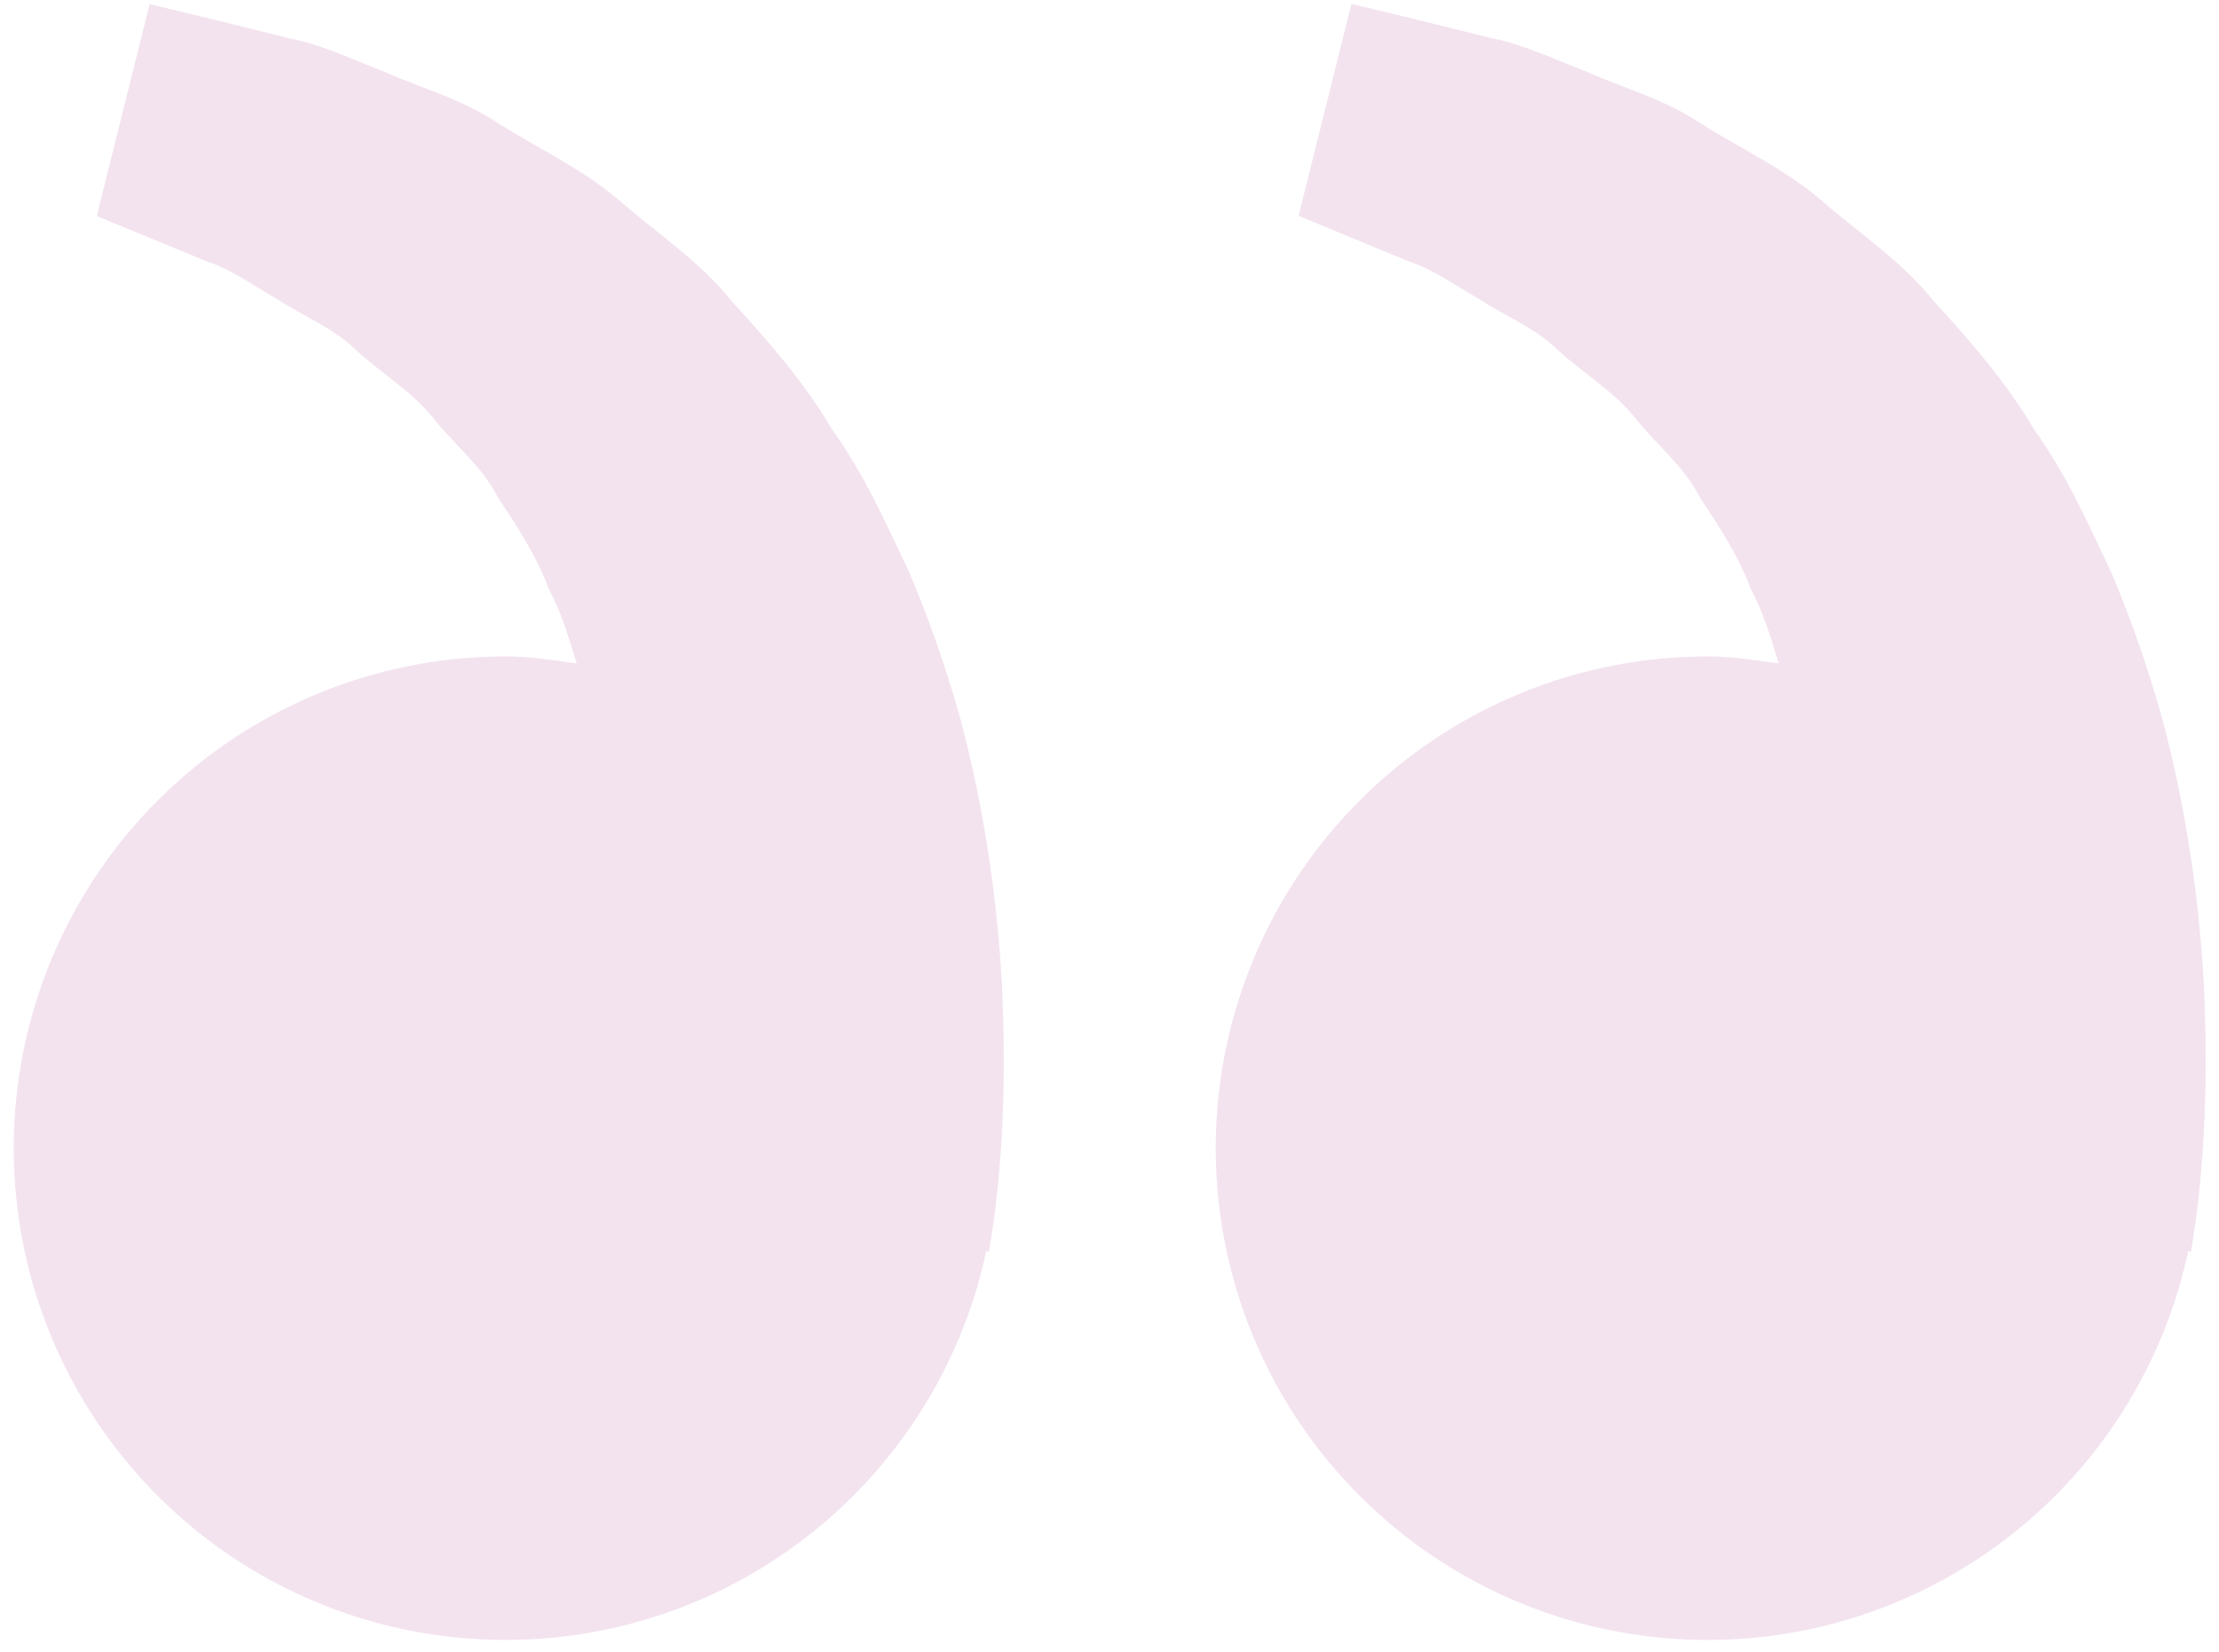 <svg width="137" height="102" viewBox="0 0 137 102" fill="none" xmlns="http://www.w3.org/2000/svg">
<path d="M135.448 76.136L135.279 77.27L135.104 77.229C133.905 82.835 131.143 87.987 127.139 92.089C123.134 96.191 118.049 99.075 112.474 100.408C106.898 101.741 101.059 101.467 95.632 99.62C90.205 97.772 85.412 94.426 81.808 89.968C78.204 85.51 75.936 80.123 75.266 74.429C74.596 68.736 75.551 62.969 78.022 57.796C80.493 52.623 84.378 48.255 89.228 45.199C94.078 42.142 99.694 40.52 105.426 40.522C106.931 40.522 108.375 40.752 109.812 40.961C109.346 39.396 108.867 37.804 108.098 36.373C107.329 34.295 106.128 32.494 104.934 30.679C103.936 28.716 102.175 27.387 100.879 25.707C99.523 24.075 97.675 22.988 96.211 21.633C94.774 20.216 92.892 19.507 91.394 18.509C89.829 17.612 88.466 16.62 87.009 16.148L83.373 14.65L80.175 13.321L83.44 0.24L87.468 1.211C88.756 1.535 90.328 1.913 92.116 2.365C93.944 2.702 95.894 3.626 98.066 4.47C100.205 5.434 102.694 6.075 105.001 7.62C107.322 9.091 110.001 10.319 112.362 12.289C114.649 14.319 117.408 16.08 119.445 18.657C121.672 21.073 123.871 23.609 125.578 26.497C127.555 29.249 128.897 32.272 130.314 35.26C131.596 38.249 132.628 41.305 133.471 44.273C135.07 50.224 135.785 55.877 136.062 60.714C136.291 65.558 136.156 69.586 135.873 72.5C135.778 73.717 135.636 74.93 135.448 76.136ZM61.238 76.136L61.069 77.27L60.894 77.229C59.695 82.835 56.933 87.987 52.928 92.089C48.924 96.191 43.839 99.075 38.264 100.408C32.688 101.741 26.849 101.467 21.422 99.62C15.995 97.772 11.202 94.426 7.598 89.968C3.994 85.51 1.725 80.123 1.055 74.429C0.385 68.736 1.341 62.969 3.812 57.796C6.283 52.623 10.168 48.255 15.018 45.199C19.867 42.142 25.484 40.52 31.216 40.522C32.721 40.522 34.164 40.752 35.602 40.961C35.136 39.396 34.657 37.804 33.888 36.373C33.119 34.295 31.918 32.494 30.724 30.679C29.725 28.716 27.965 27.387 26.669 25.707C25.313 24.075 23.465 22.988 22.001 21.633C20.564 20.216 18.682 19.507 17.184 18.509C15.619 17.612 14.256 16.62 12.799 16.148L9.162 14.65C7.132 13.82 5.971 13.335 5.971 13.335L9.237 0.253L13.264 1.225C14.553 1.549 16.125 1.926 17.913 2.378C19.741 2.716 21.69 3.64 23.863 4.483C26.001 5.448 28.491 6.089 30.798 7.634C33.119 9.104 35.797 10.332 38.158 12.302C40.445 14.333 43.205 16.094 45.242 18.671C47.468 21.086 49.668 23.623 51.374 26.51C53.351 29.263 54.694 32.285 56.111 35.274C57.392 38.262 58.425 41.318 59.268 44.287C60.867 50.237 61.582 55.891 61.858 60.728C62.088 65.572 61.953 69.599 61.669 72.514C61.569 73.726 61.425 74.934 61.238 76.136Z" fill="#F3E3EF"/>
</svg>
